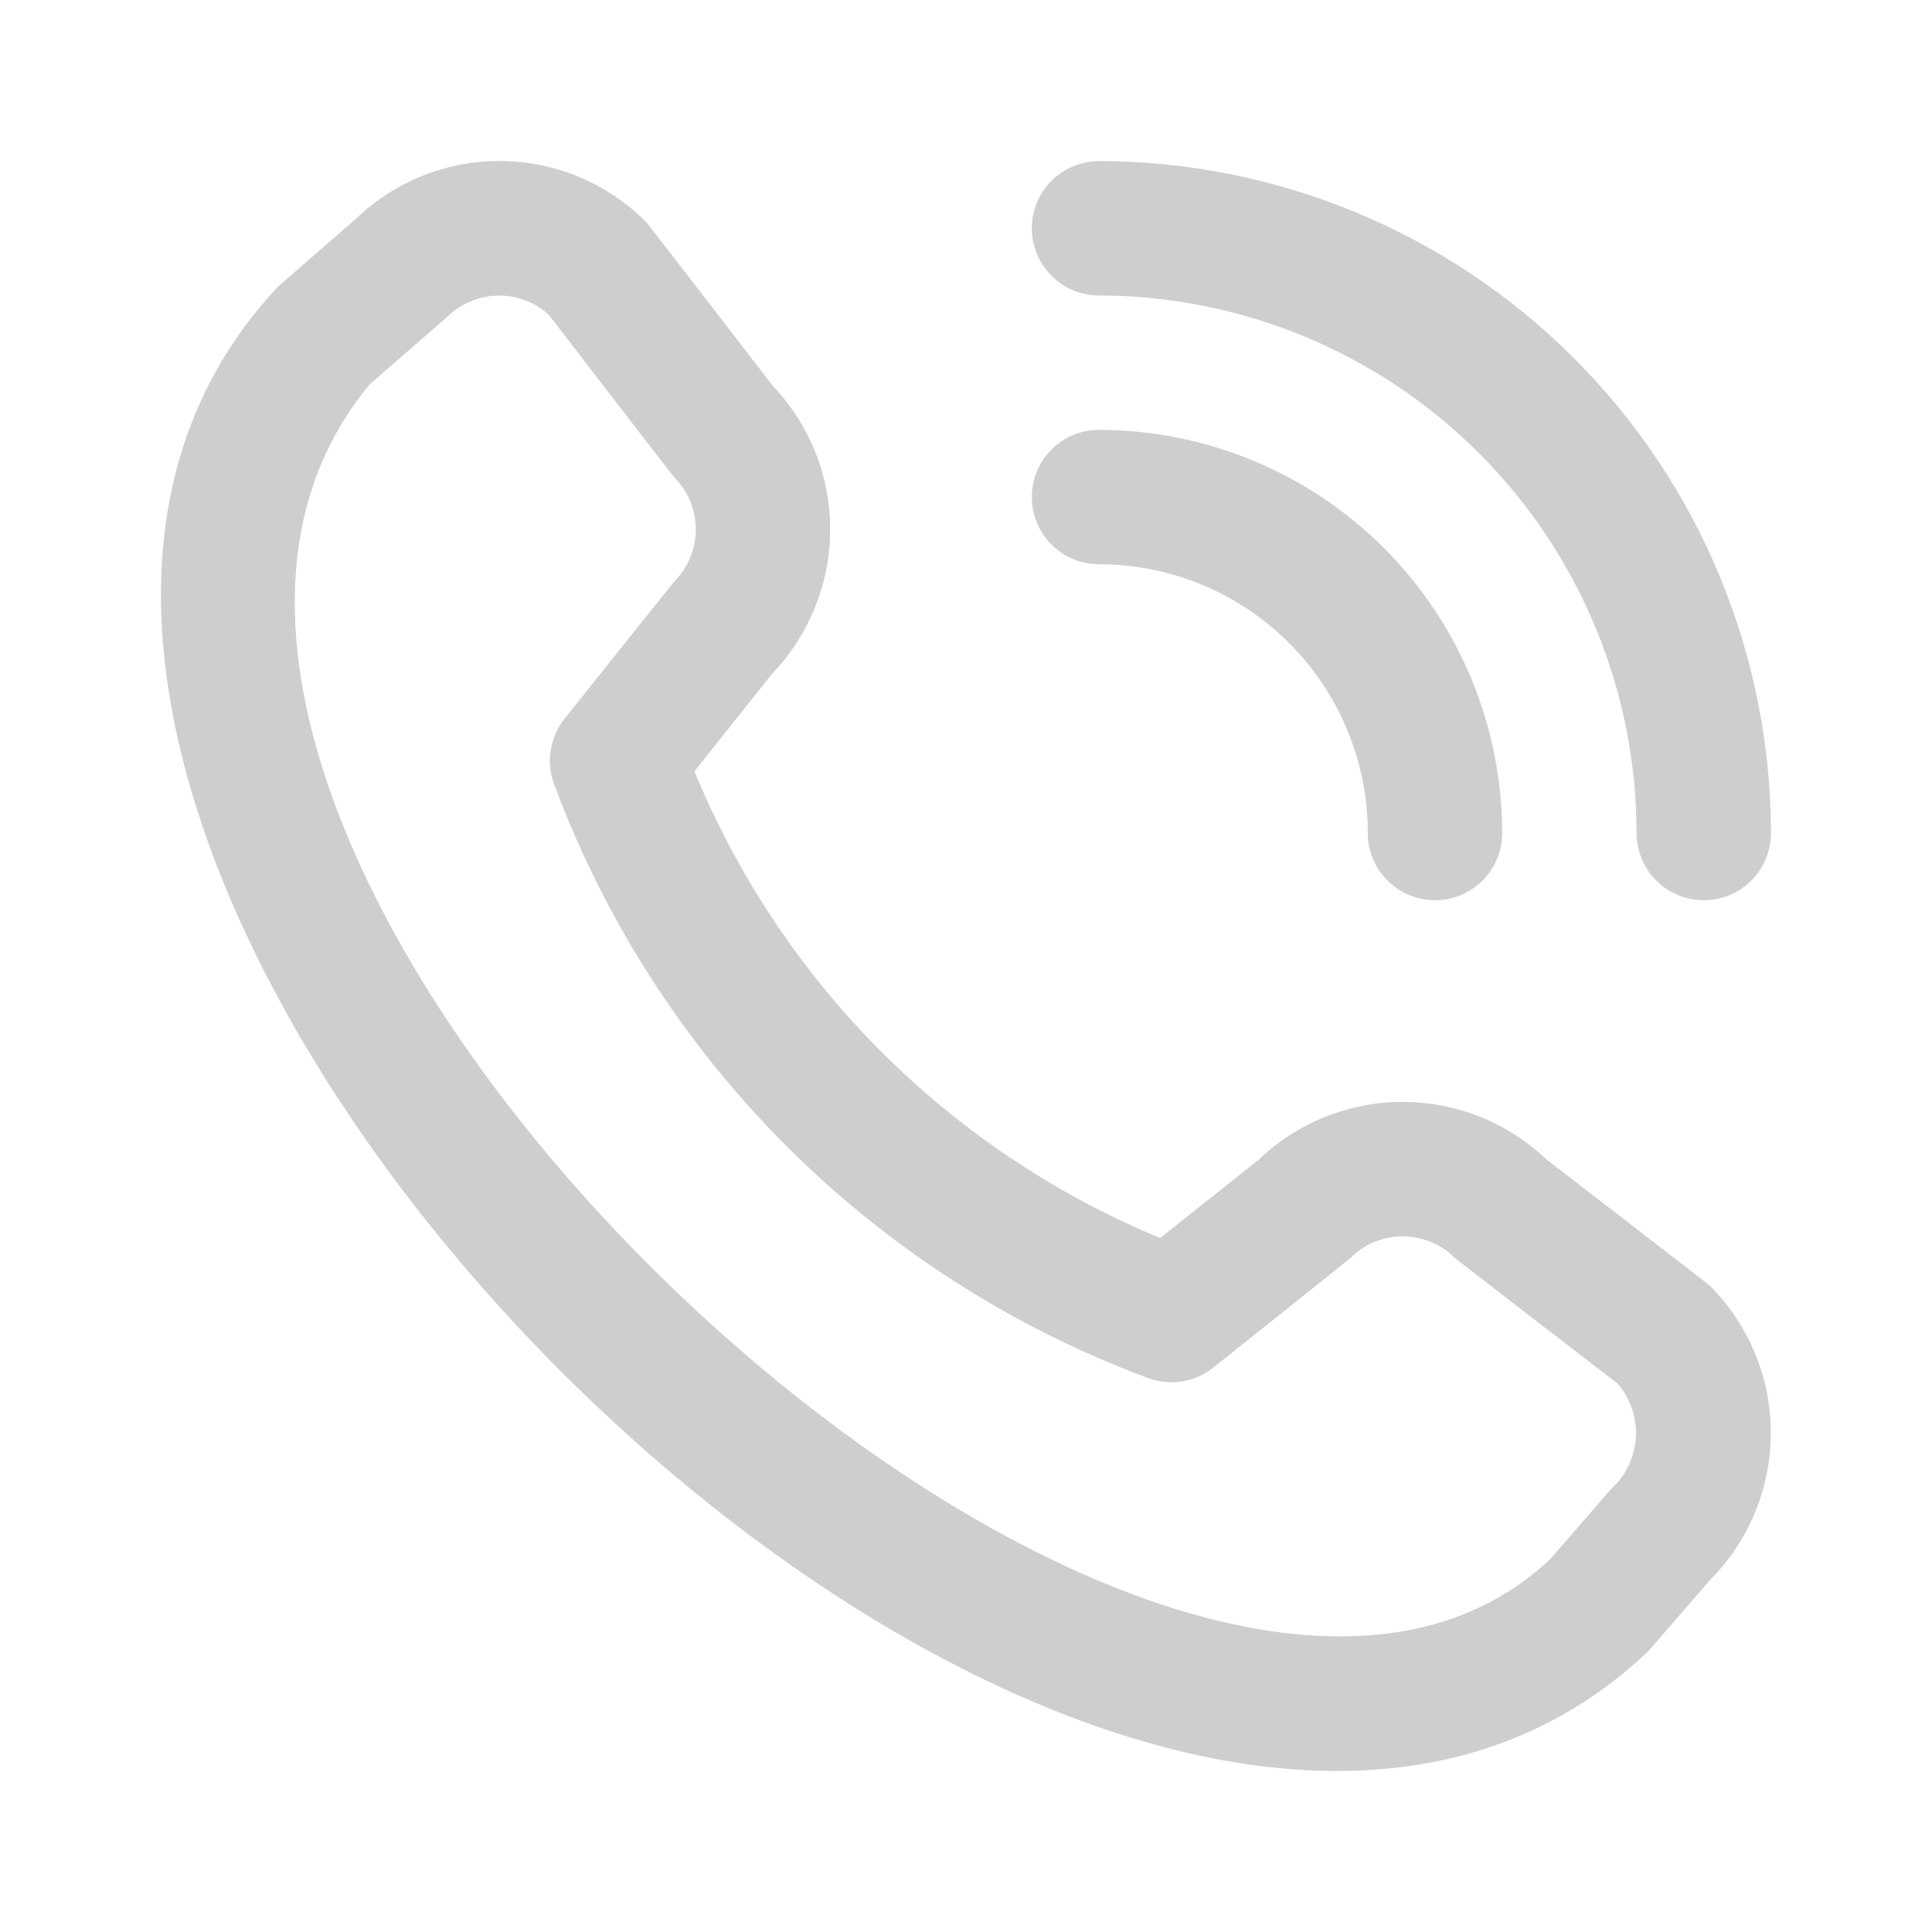<svg width="32" height="32" viewBox="0 0 32 32" fill="none" xmlns="http://www.w3.org/2000/svg">
<path d="M17.09 3.781C17.09 3.486 17.208 3.203 17.416 2.994C17.625 2.786 17.908 2.668 18.203 2.668C21.154 2.672 23.983 3.845 26.069 5.932C28.156 8.018 29.329 10.847 29.333 13.798C29.333 14.093 29.215 14.376 29.007 14.585C28.798 14.793 28.515 14.911 28.22 14.911C27.925 14.911 27.642 14.793 27.433 14.585C27.224 14.376 27.107 14.093 27.107 13.798C27.104 11.437 26.165 9.174 24.496 7.505C22.827 5.836 20.564 4.897 18.203 4.894C17.908 4.894 17.625 4.777 17.416 4.568C17.208 4.359 17.09 4.076 17.09 3.781ZM18.203 9.346C19.384 9.346 20.516 9.815 21.351 10.65C22.186 11.485 22.655 12.617 22.655 13.798C22.655 14.093 22.772 14.376 22.981 14.585C23.19 14.793 23.473 14.911 23.768 14.911C24.063 14.911 24.346 14.793 24.555 14.585C24.764 14.376 24.881 14.093 24.881 13.798C24.879 12.027 24.175 10.33 22.923 9.078C21.671 7.826 19.974 7.122 18.203 7.12C17.908 7.12 17.625 7.237 17.416 7.446C17.208 7.655 17.09 7.938 17.09 8.233C17.09 8.528 17.208 8.811 17.416 9.02C17.625 9.229 17.908 9.346 18.203 9.346ZM28.323 21.298C28.968 21.945 29.33 22.821 29.33 23.734C29.33 24.647 28.968 25.523 28.323 26.17L27.311 27.338C18.196 36.064 -3.985 13.889 4.607 4.745L5.887 3.632C6.534 3.005 7.402 2.658 8.304 2.667C9.205 2.675 10.067 3.038 10.702 3.677C10.737 3.711 12.799 6.39 12.799 6.39C13.411 7.033 13.752 7.887 13.75 8.774C13.749 9.662 13.405 10.515 12.791 11.156L11.502 12.776C12.216 14.509 13.264 16.084 14.588 17.41C15.912 18.737 17.485 19.789 19.216 20.505L20.847 19.209C21.488 18.595 22.34 18.252 23.227 18.251C24.115 18.25 24.968 18.59 25.611 19.202C25.611 19.202 28.289 21.263 28.323 21.298ZM26.792 22.916C26.792 22.916 24.129 20.867 24.094 20.833C23.865 20.605 23.555 20.478 23.232 20.478C22.909 20.478 22.599 20.605 22.37 20.833C22.34 20.864 20.095 22.652 20.095 22.652C19.944 22.773 19.764 22.852 19.573 22.881C19.382 22.911 19.186 22.89 19.006 22.821C16.763 21.986 14.725 20.679 13.031 18.987C11.338 17.296 10.027 15.261 9.189 13.019C9.114 12.835 9.09 12.636 9.119 12.44C9.147 12.245 9.227 12.06 9.35 11.906C9.35 11.906 11.139 9.66 11.169 9.631C11.396 9.402 11.524 9.092 11.524 8.769C11.524 8.446 11.396 8.136 11.169 7.907C11.134 7.873 9.085 5.208 9.085 5.208C8.853 4.999 8.549 4.888 8.236 4.896C7.924 4.904 7.626 5.031 7.405 5.251L6.125 6.364C-0.154 13.915 19.067 32.07 25.683 25.817L26.697 24.649C26.935 24.429 27.078 24.125 27.095 23.802C27.113 23.478 27.004 23.161 26.792 22.916Z" fill="#CDCECE"/>
</svg>
